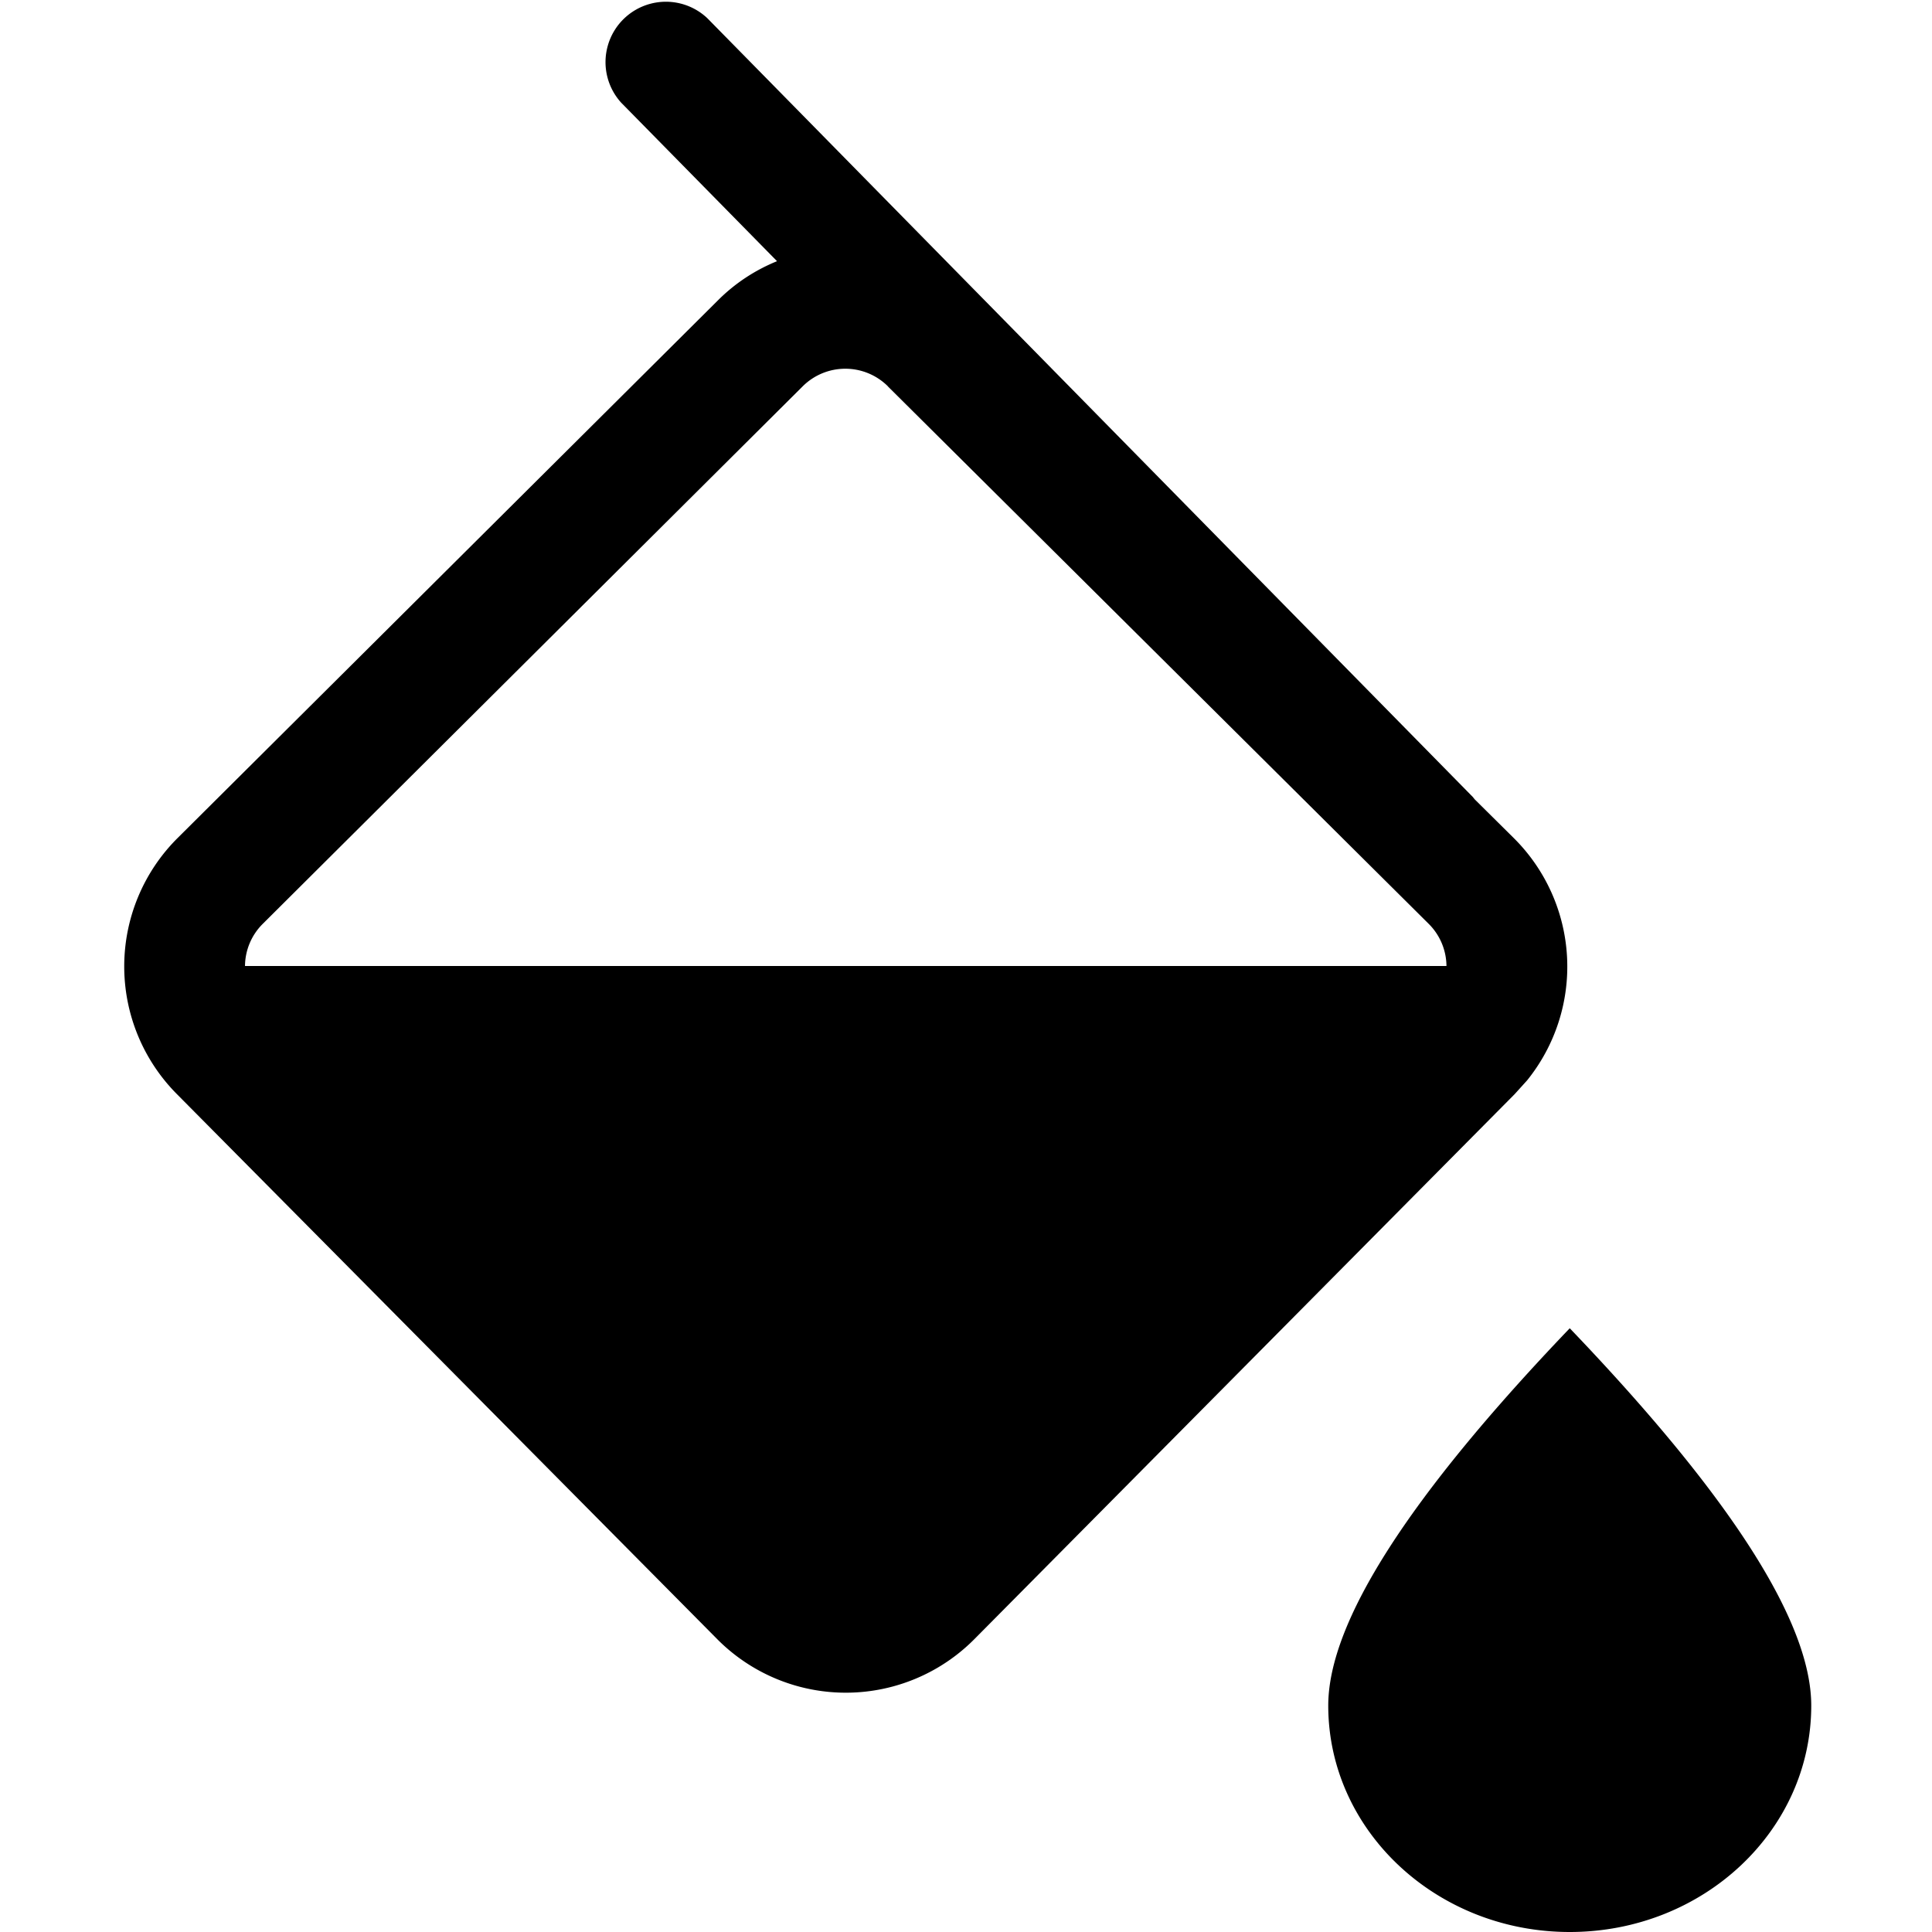 <!--
  - SPDX-License-Identifier: Apache-2.0
  -
  - The OpenSearch Contributors require contributions made to
  - this file be licensed under the Apache-2.0 license or a
  - compatible open source license.
  -
  - Modifications Copyright OpenSearch Contributors. See
  - GitHub history for details.
  -->

<svg width="16" height="16" viewBox="0 0 16 16" xmlns="http://www.w3.org/2000/svg">
  <path d="M13 11c1.334 1.393 2 2.435 2 3.125C15 15.161 14.105 16 13 16c-1.104 0-2-.84-2-1.875 0-.69.667-1.732 2-3.125zM5.857.15l6.34 6.45.016.02.324.321a1.5 1.5 0 01.11 2.006l-.103.114-4.474 4.513a1.5 1.5 0 01-2.123.008L1.464 9.06a1.5 1.5 0 01.007-2.12l4.472-4.45c.145-.146.313-.254.492-.327L5.144.85a.5.5 0 01.713-.7zm1.496 3.049a.5.5 0 00-.705 0L2.177 7.65a.498.498 0 00-.148.35h9.95a.498.498 0 00-.148-.35L7.353 3.2z" />
</svg>
